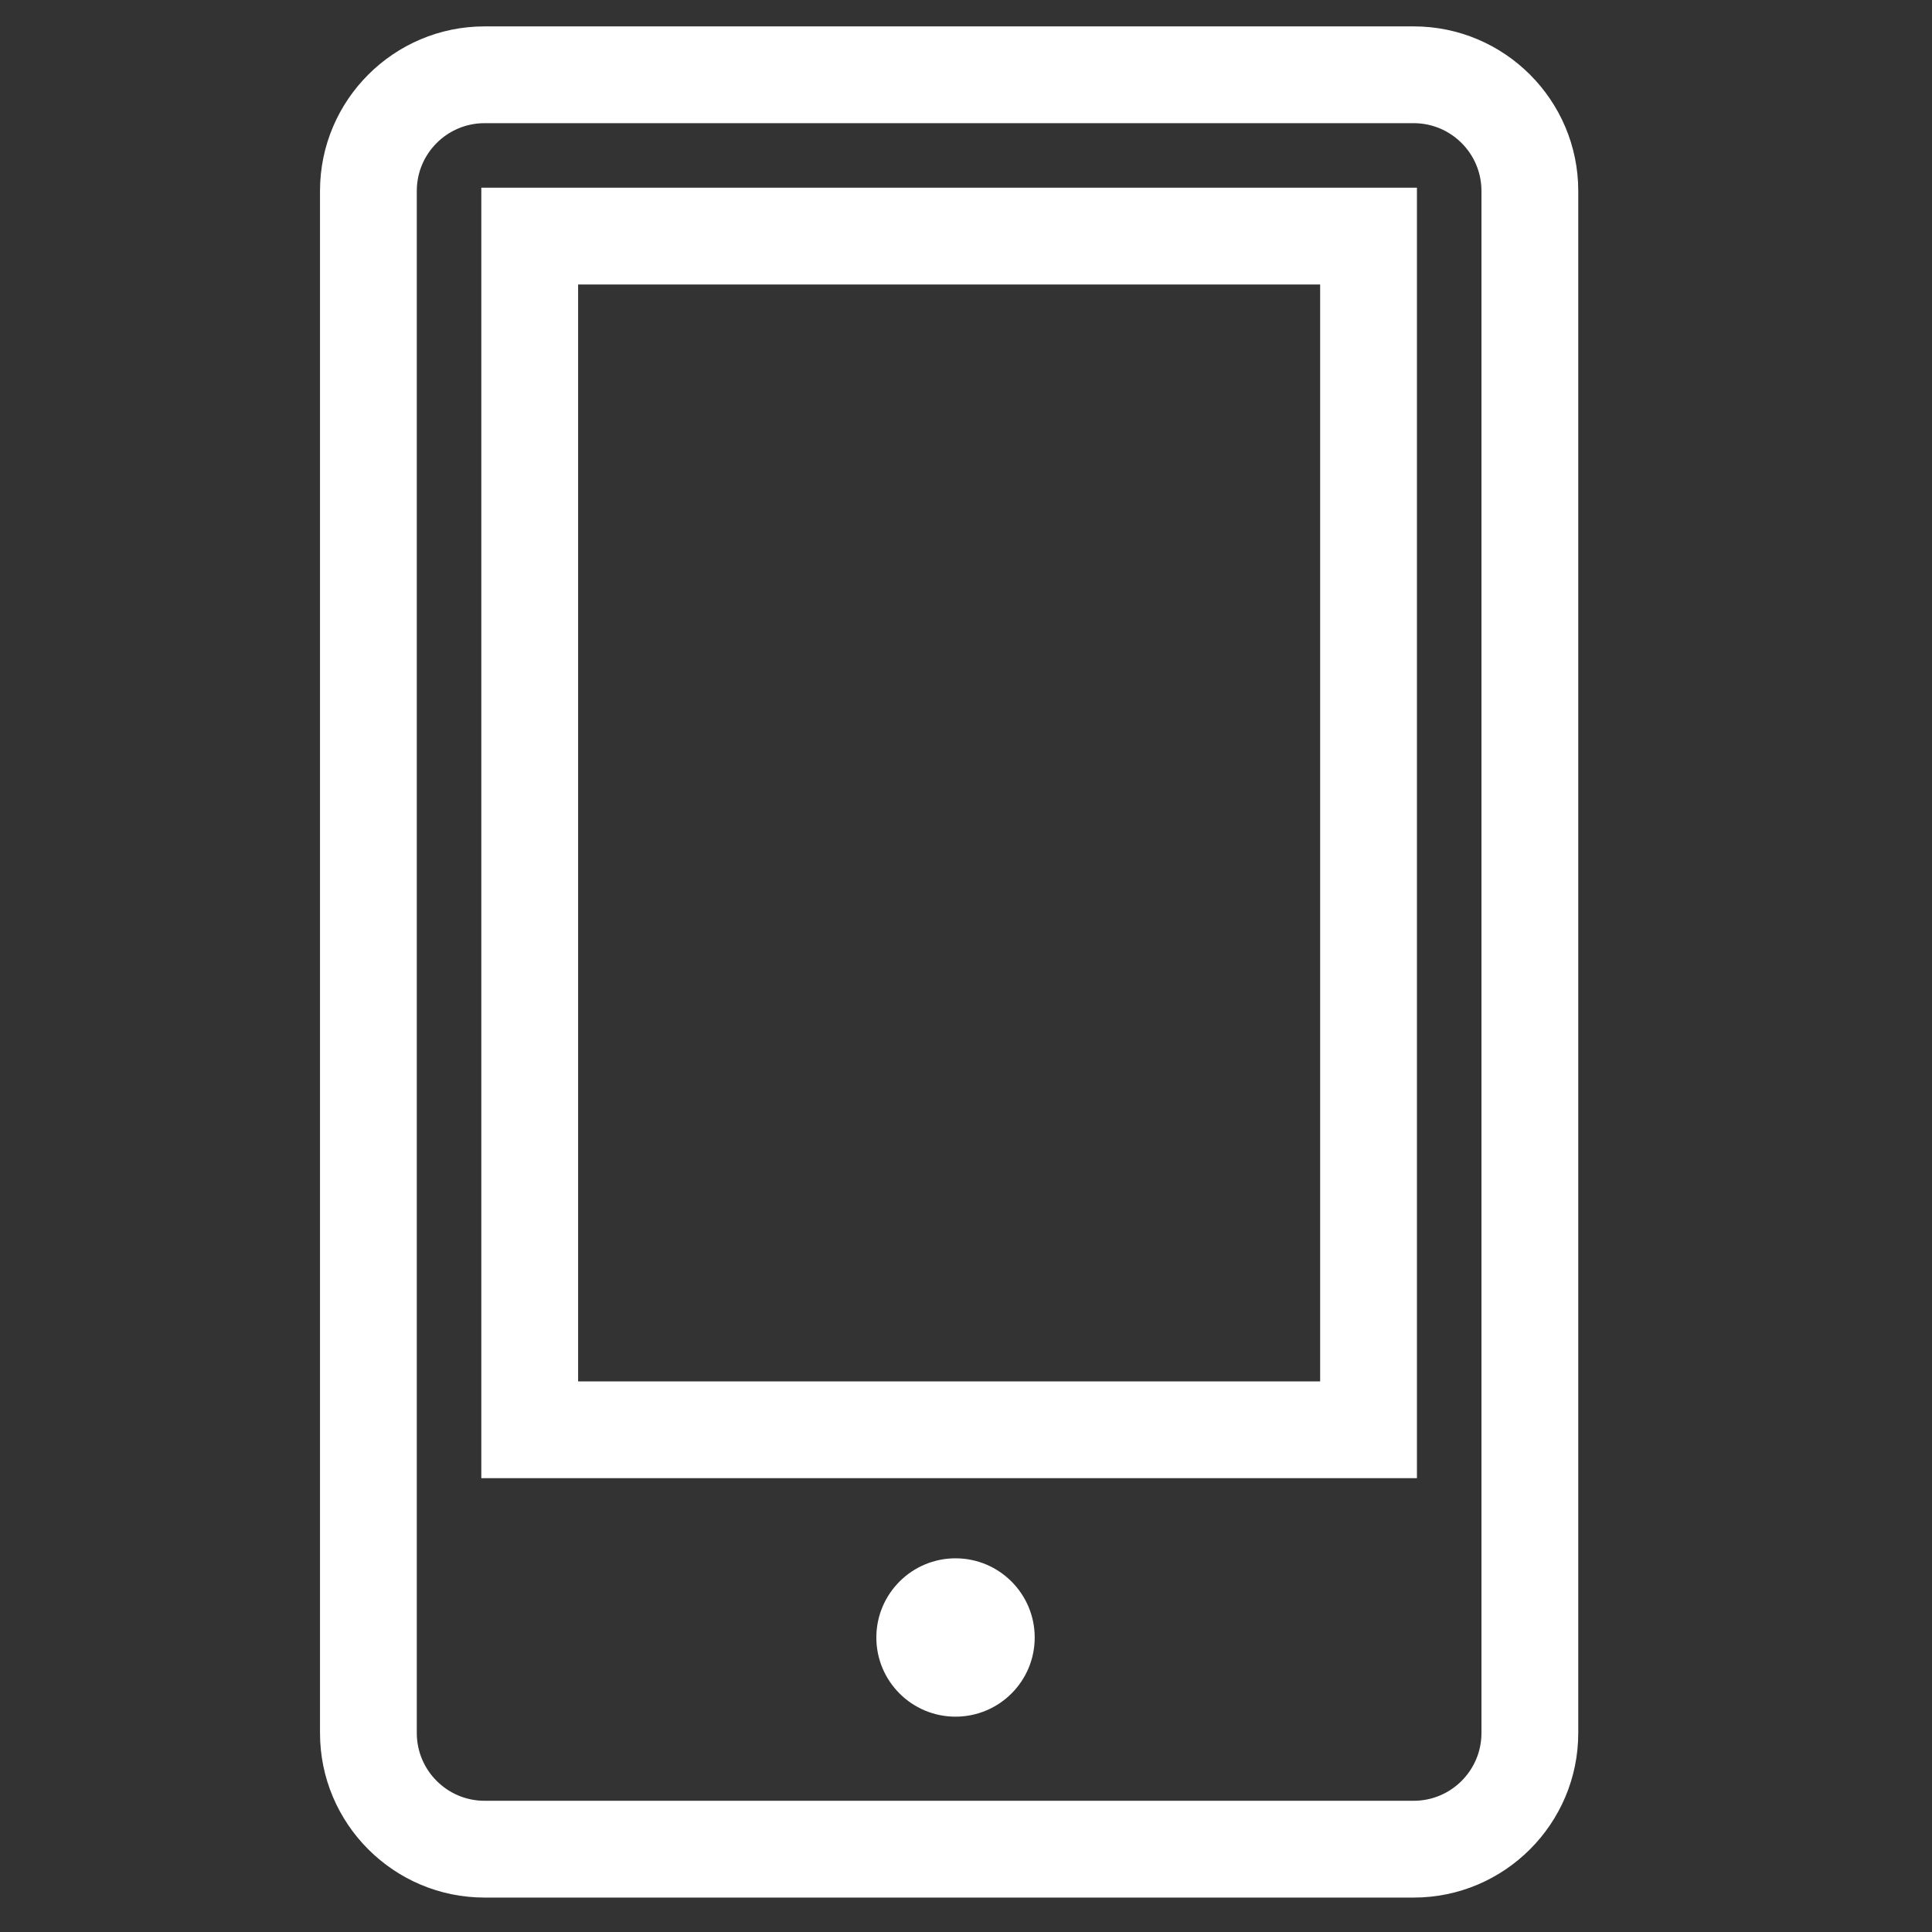 <?xml version="1.0" standalone="no"?>
<!DOCTYPE svg PUBLIC "-//W3C//DTD SVG 1.1//EN" "http://www.w3.org/Graphics/SVG/1.1/DTD/svg11.dtd">
<svg t="1660720421410" class="icon" viewBox="0 0 1024 1024" version="1.1" xmlns="http://www.w3.org/2000/svg" p-id="7687" xmlns:xlink="http://www.w3.org/1999/xlink" width="200" height="200">
  <rect x="0" y="0" width="1024" height="1024" fill="#333333" stroke="none"/>
  <defs>
    <style type="text/css">
      @font-face {
        font-family: feedback-iconfont;
        src: url("//at.alicdn.com/t/font_1031158_u69w8yhxdu.woff2?t=1630033759944") format("woff2"), url("//at.alicdn.com/t/font_1031158_u69w8yhxdu.woff?t=1630033759944") format("woff"), url("//at.alicdn.com/t/font_1031158_u69w8yhxdu.ttf?t=1630033759944") format("truetype");
      }
    </style>
  </defs>
  <path
    d="M751.007 783.46 255.109 783.46l0-683.978 495.897 0L751.007 783.46zM306.41 732.162l393.297 0L699.707 150.779 306.41 150.779 306.41 732.162 306.41 732.162zM548.413 867.922c0 23.176-18.796 41.946-41.964 41.946-23.17 0-41.965-18.771-41.965-41.946 0-23.177 18.795-41.981 41.965-41.981C529.617 825.94 548.413 844.744 548.413 867.922M749.293 1005.751 256.82 1005.751c-48.086 0-87.213-39.144-87.213-87.217L169.608 101.193c0-48.083 39.127-87.207 87.213-87.207l492.473 0c48.086 0 87.214 39.125 87.214 87.207l0 817.341C836.506 966.608 797.38 1005.751 749.293 1005.751zM256.82 65.284c-19.806 0-35.911 16.105-35.911 35.909l0 817.341c0 19.804 16.106 35.918 35.911 35.918l492.473 0c19.806 0 35.913-16.113 35.913-35.918L785.207 101.193c0-19.804-16.106-35.909-35.913-35.909L256.82 65.284z"
    p-id="7688"
    fill="#ffffff"></path>
</svg>
